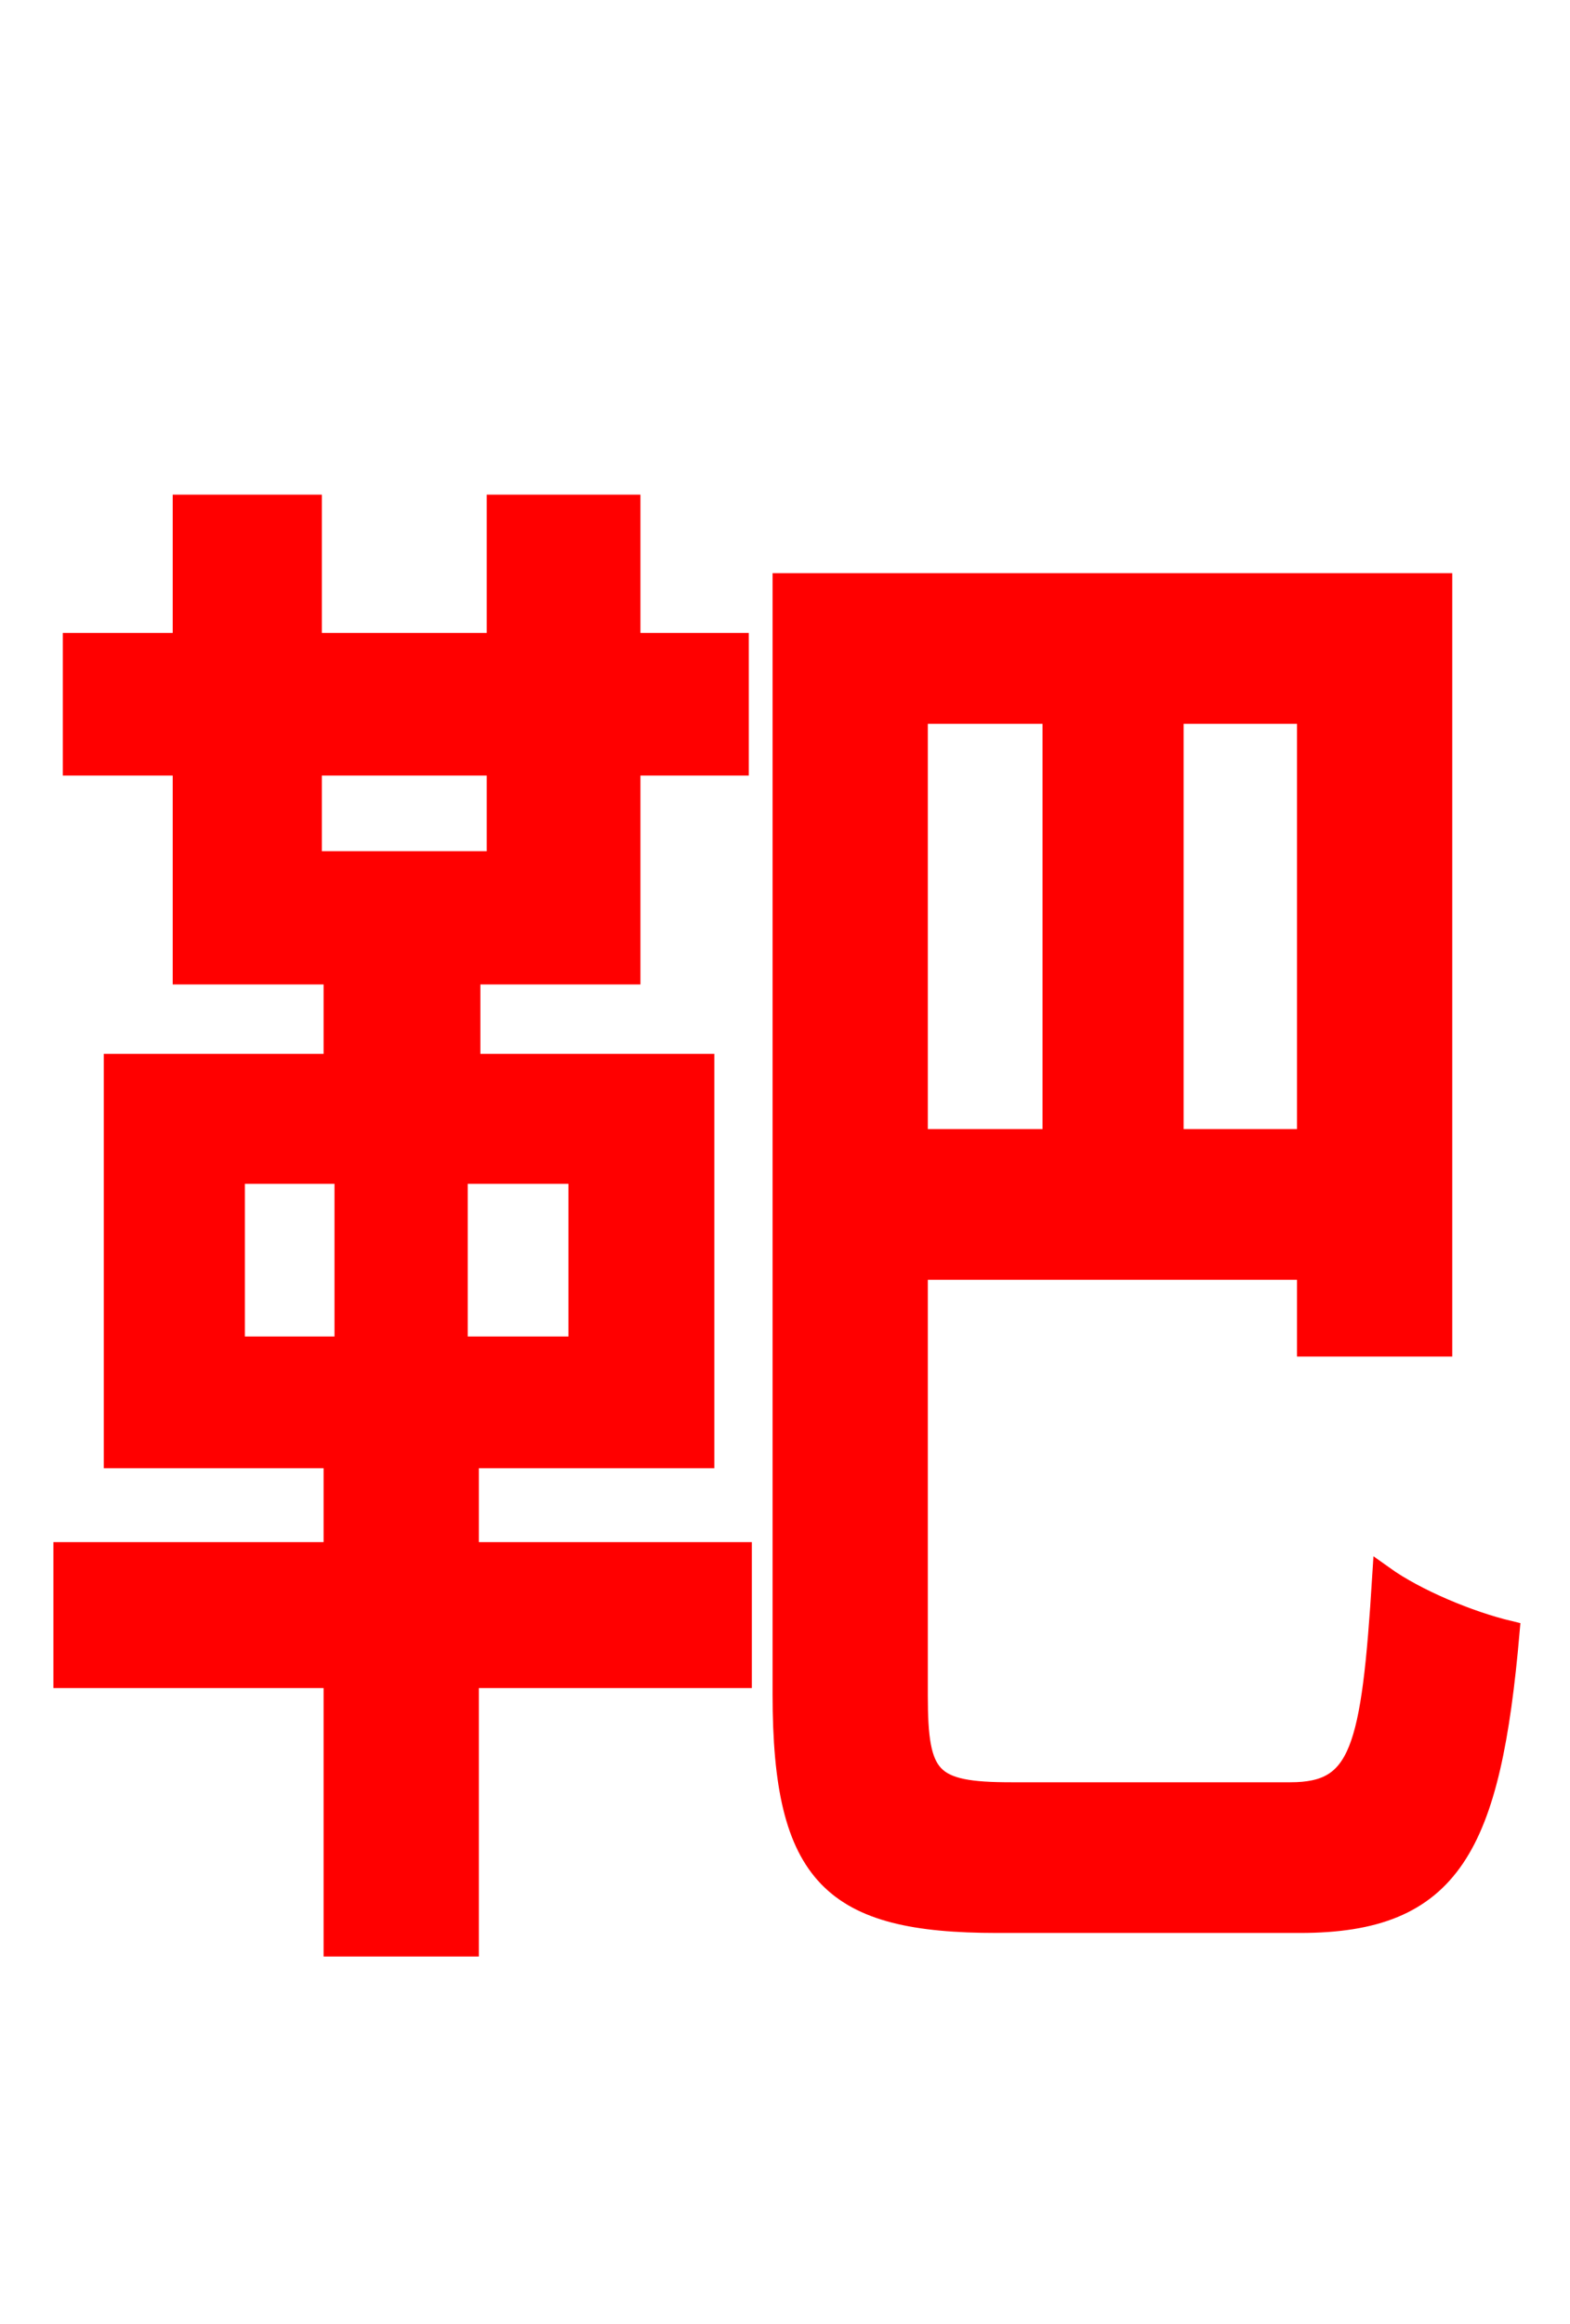 <svg xmlns="http://www.w3.org/2000/svg" xmlns:xlink="http://www.w3.org/1999/xlink" width="72" height="106.56"><path fill="red" stroke="red" d="M10.73 53.78L15.84 53.78L15.84 61.78L10.73 61.78ZM26.57 61.78L20.95 61.78L20.95 53.78L26.57 53.78ZM14.26 35.06L22.82 35.06L22.82 39.53L14.26 39.53ZM21.46 66.82L32.26 66.82L32.26 48.82L21.53 48.82L21.53 44.64L28.87 44.64L28.87 35.06L33.84 35.06L33.84 29.52L28.87 29.52L28.87 23.18L22.82 23.18L22.82 29.52L14.26 29.52L14.26 23.18L8.42 23.18L8.42 29.52L3.38 29.52L3.38 35.06L8.42 35.06L8.42 44.64L15.34 44.64L15.34 48.82L5.26 48.82L5.26 66.82L15.34 66.82L15.34 71.21L2.95 71.21L2.95 76.90L15.34 76.90L15.34 89.21L21.46 89.21L21.46 76.90L33.98 76.90L33.98 71.21L21.46 71.21ZM48.31 32.69L48.31 52.27L42.05 52.27L42.05 32.69ZM59.98 52.27L53.78 52.27L53.78 32.69L59.98 32.69ZM46.37 82.22C42.62 82.22 42.05 81.58 42.05 77.76L42.05 58.18L59.98 58.18L59.98 61.70L66.10 61.70L66.10 26.78L35.93 26.78L35.93 77.69C35.93 86.04 38.23 88.13 45.72 88.13L59.62 88.13C66.53 88.13 68.33 84.67 69.19 74.81C67.39 74.38 64.94 73.37 63.43 72.29C62.93 80.28 62.42 82.22 59.18 82.22Z"/></svg>
